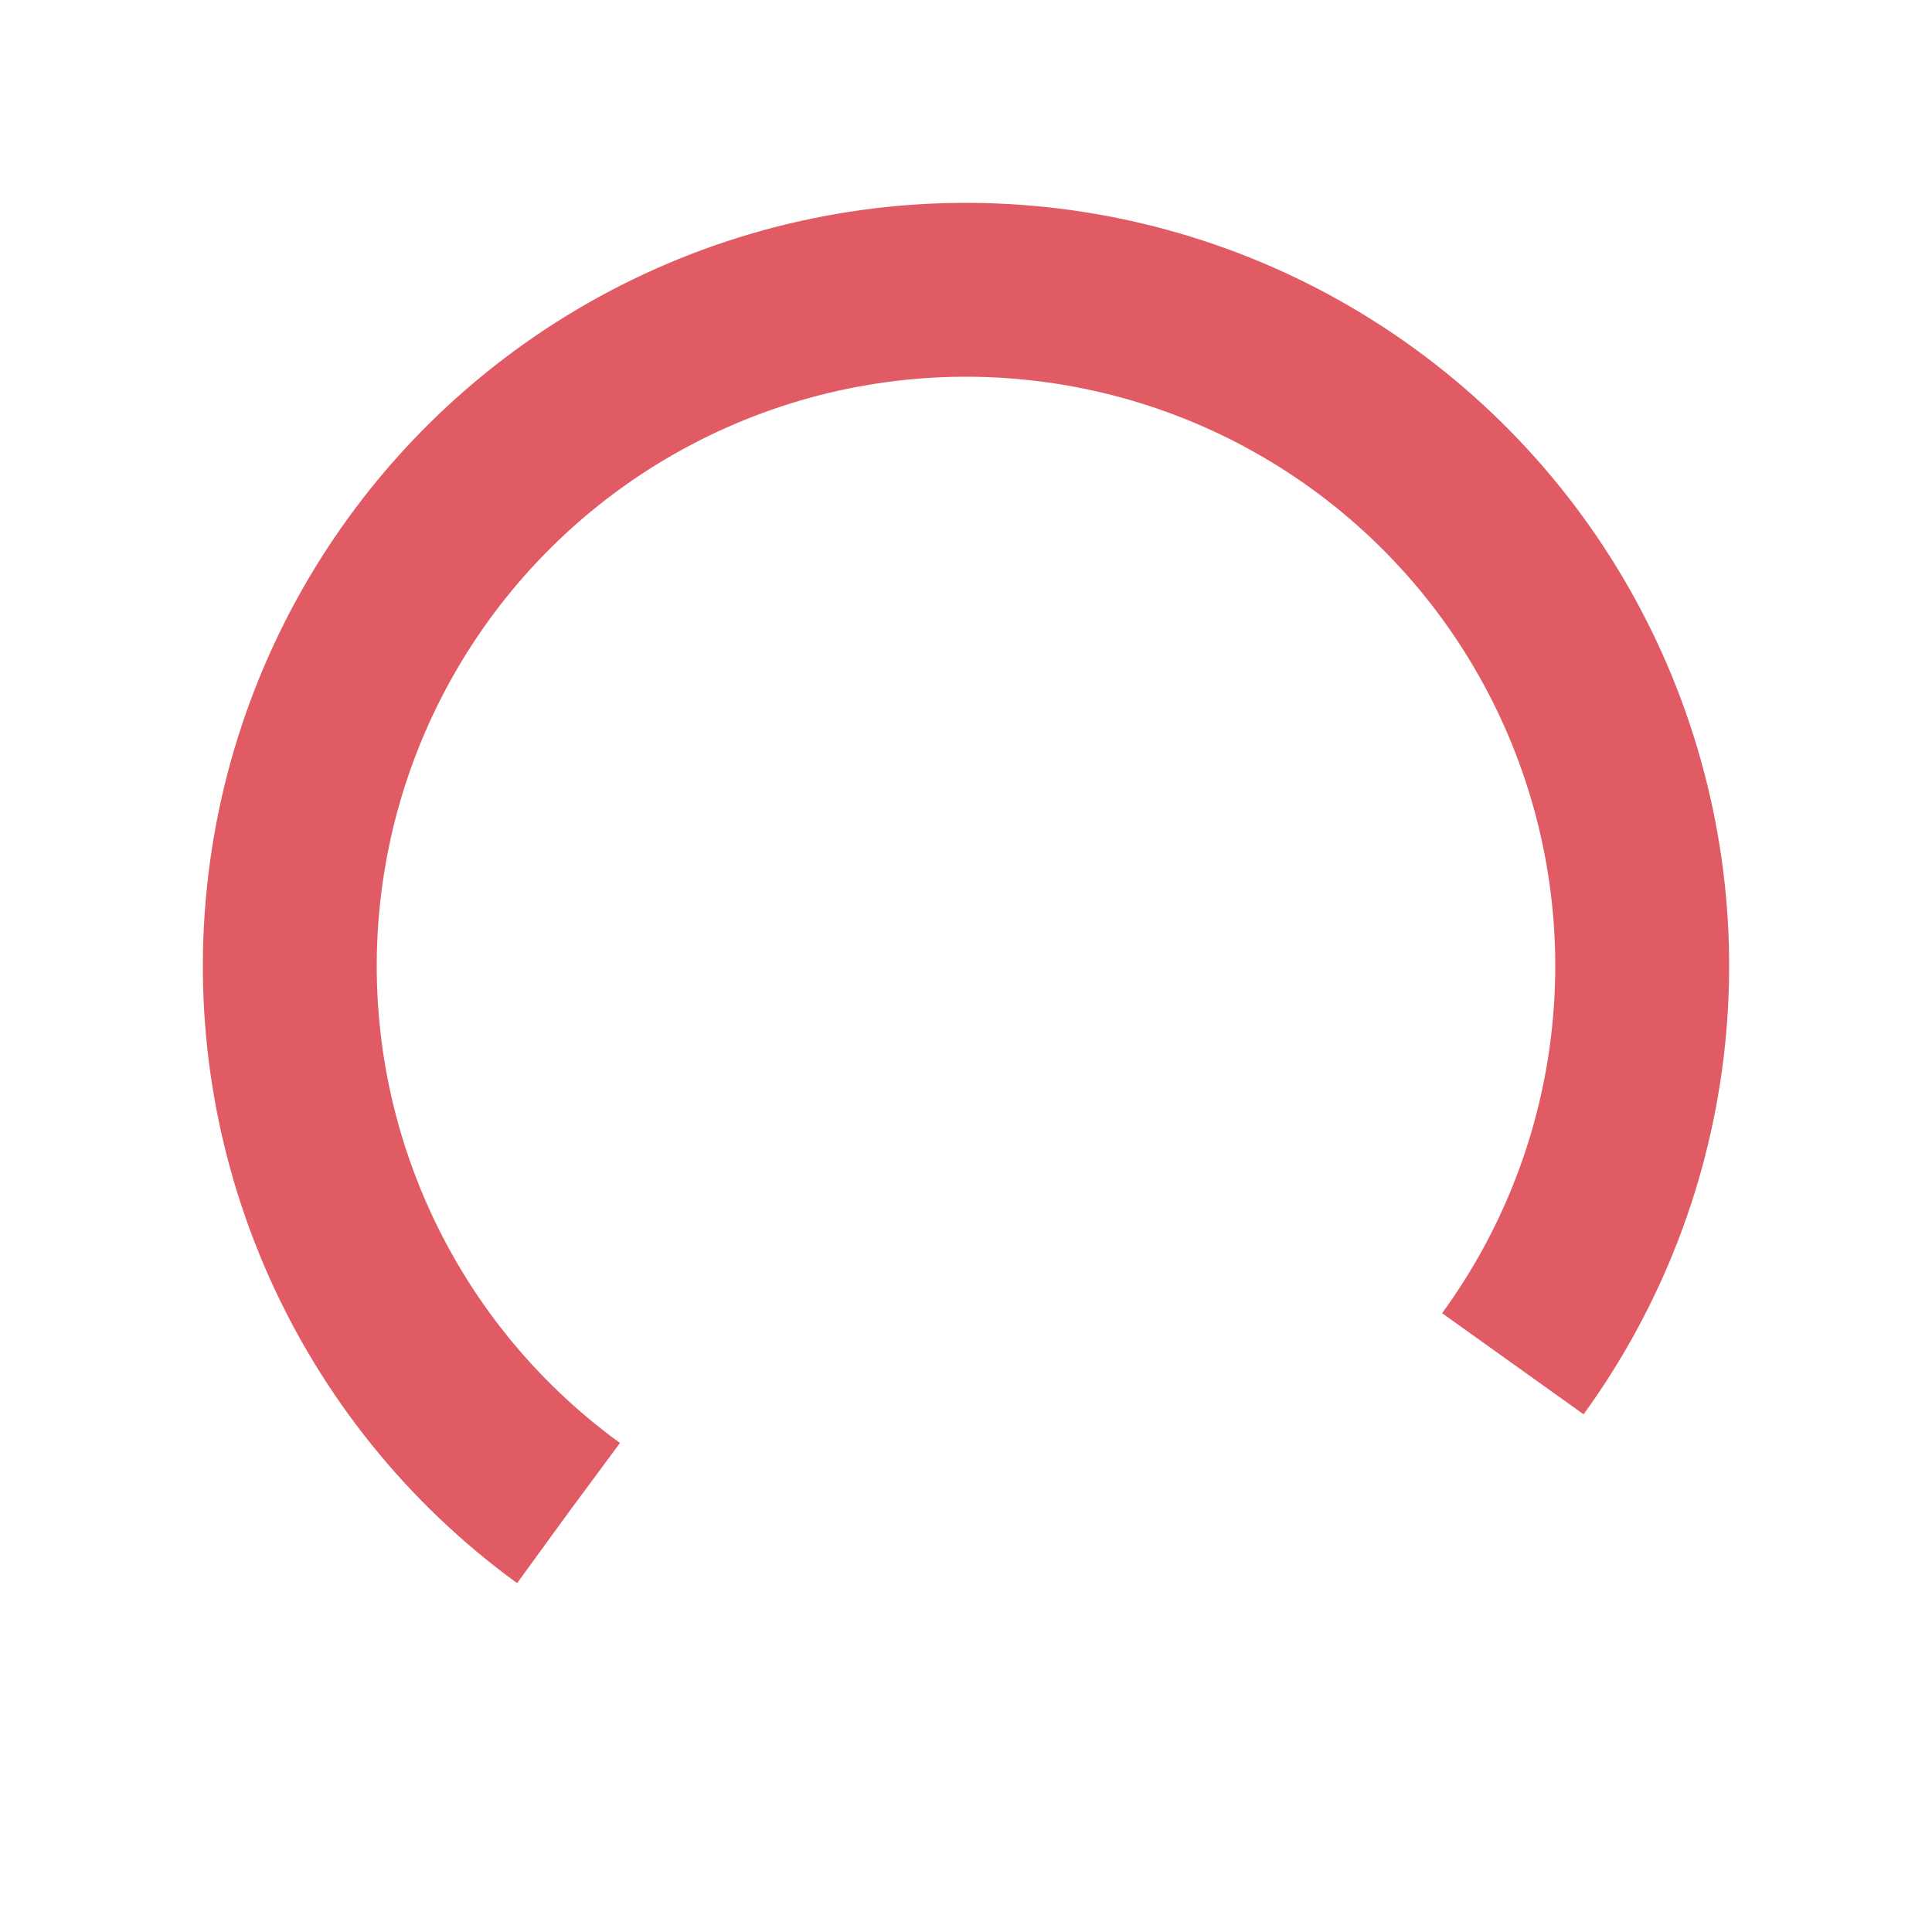 <?xml version="1.0" encoding="utf-8"?>
<svg xmlns="http://www.w3.org/2000/svg" xmlns:xlink="http://www.w3.org/1999/xlink" style="margin: auto; background: none; display: block; shape-rendering: auto;" width="124px" height="124px" viewBox="0 0 100 100" preserveAspectRatio="xMidYMid">
<circle cx="50" cy="50" fill="none" stroke="#e15b64" stroke-width="9" r="35" stroke-dasharray="164.934 56.978" transform="rotate(126.03 50 50)">
  <animateTransform attributeName="transform" type="rotate" repeatCount="indefinite" dur="1s" values="0 50 50;360 50 50" keyTimes="0;1"></animateTransform>
</circle>
<!-- [ldio] generated by https://loading.io/ --></svg>